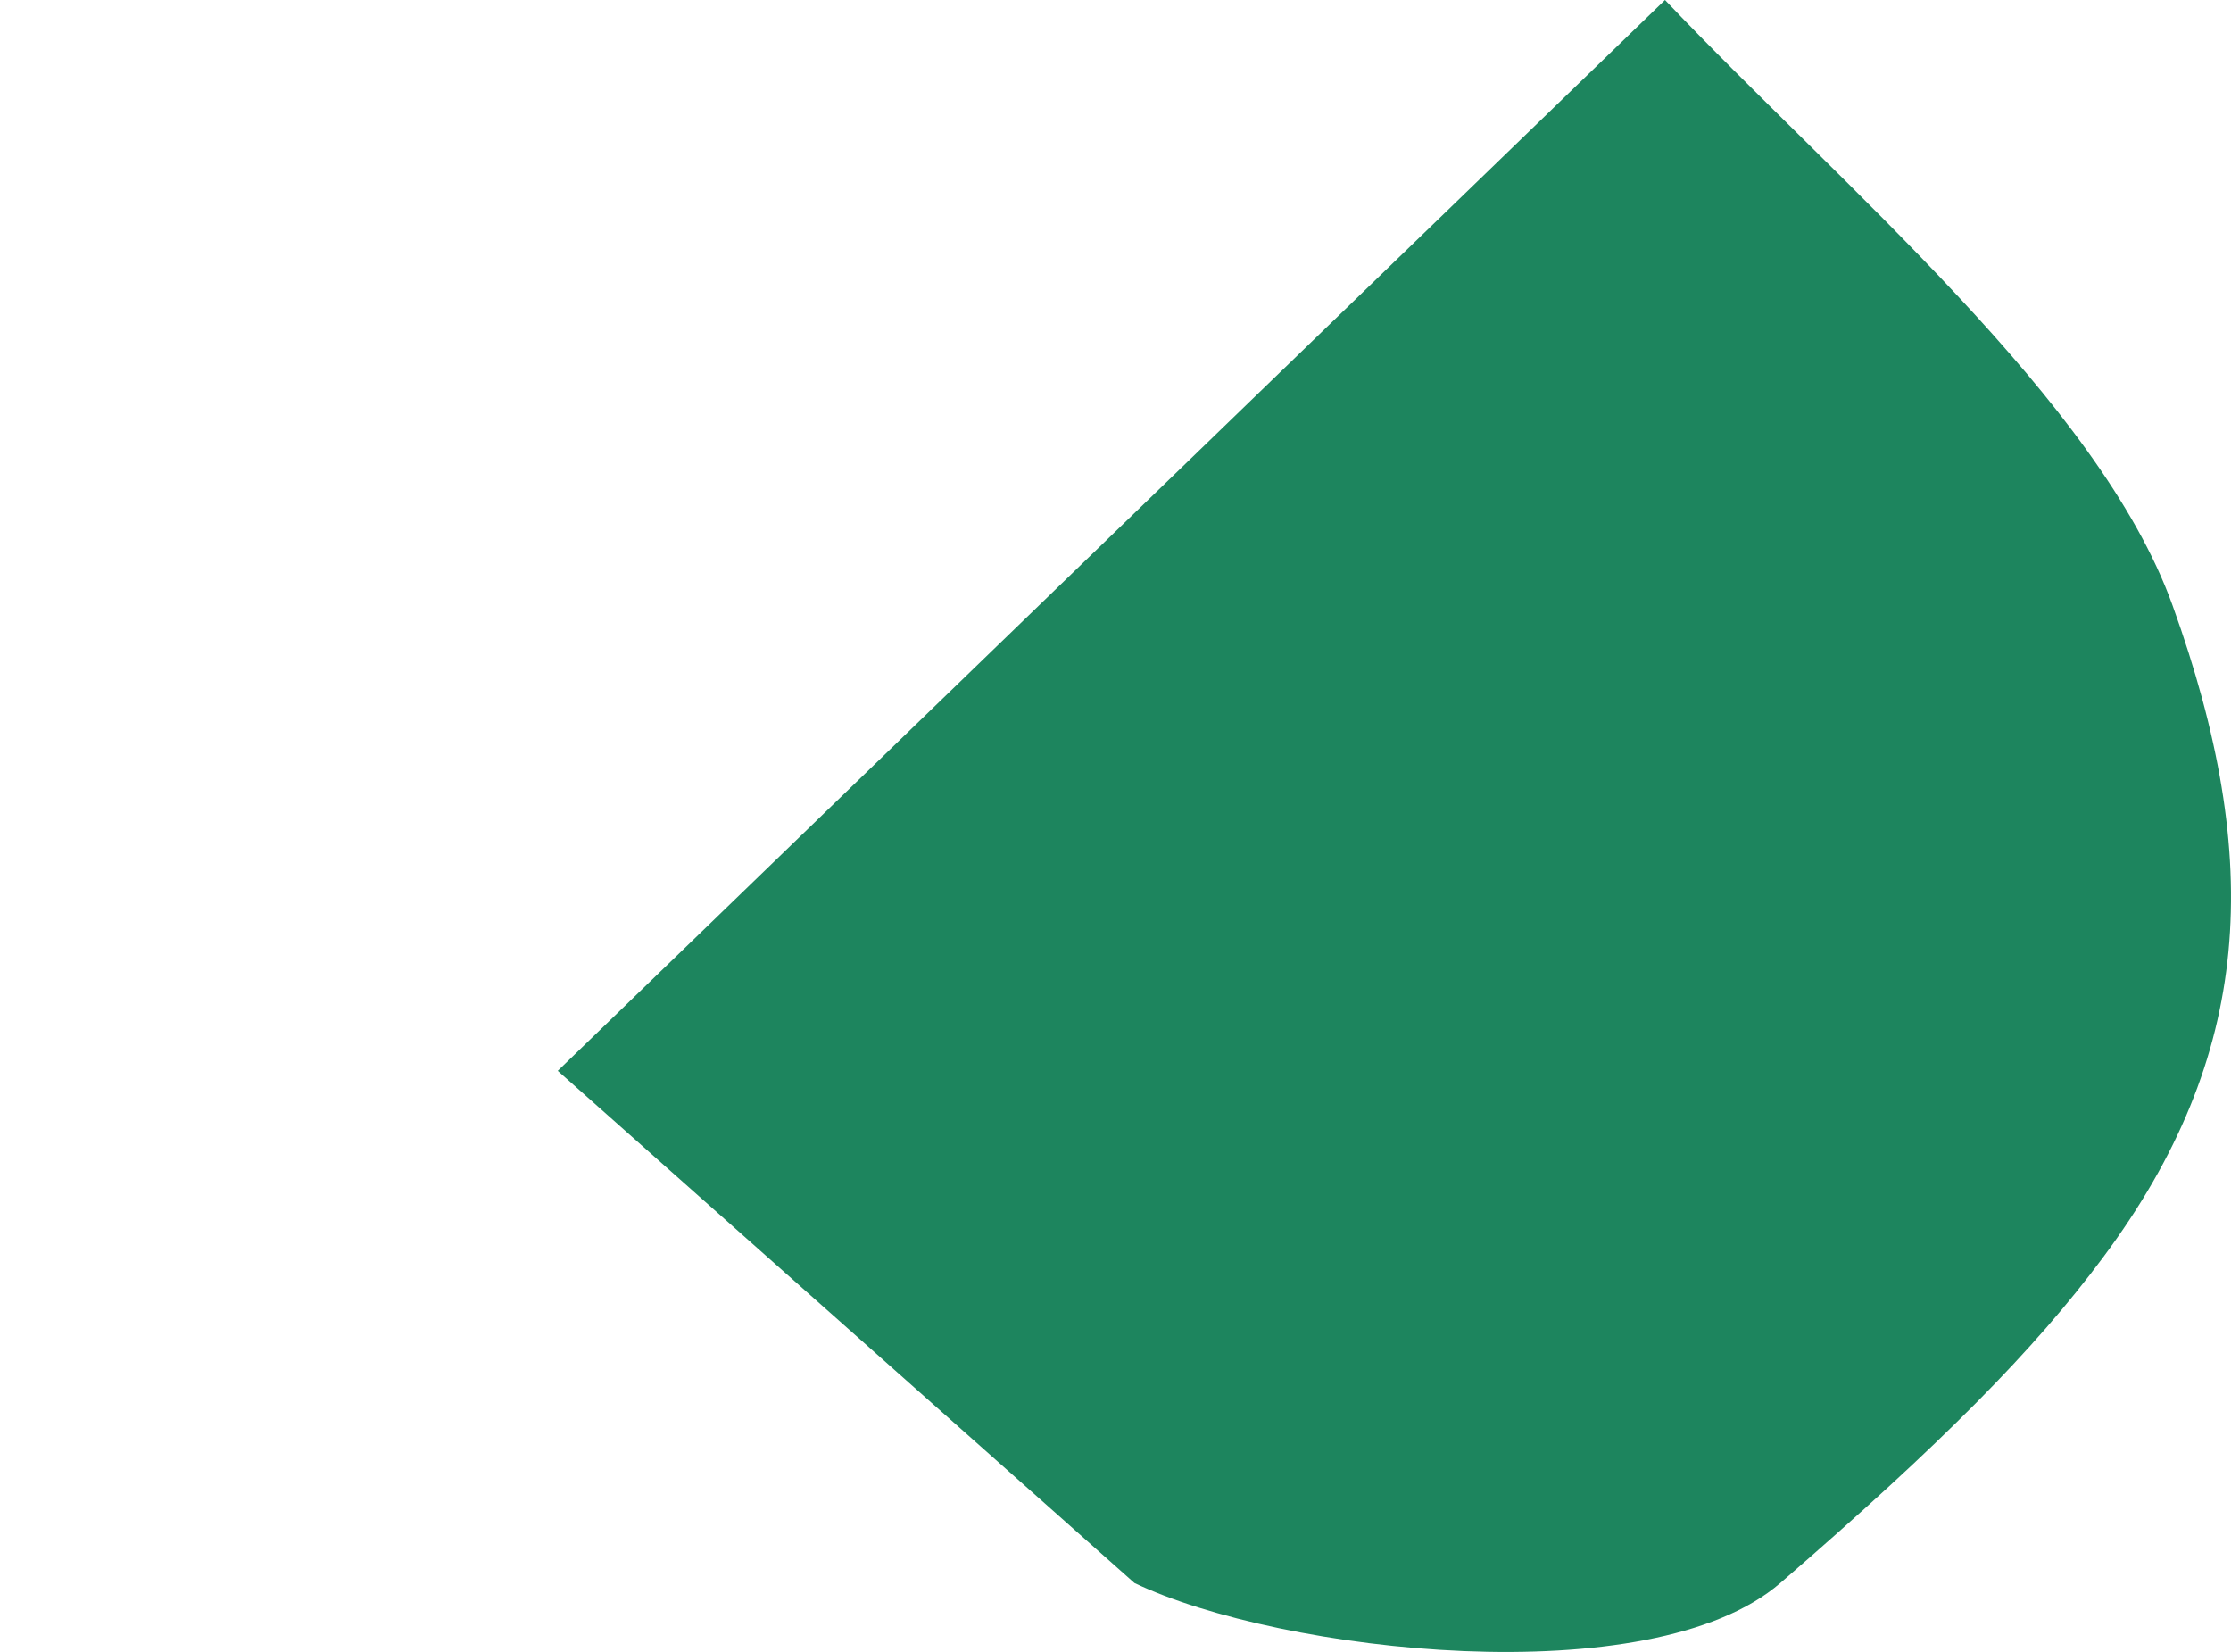 <svg width="104" height="77" viewBox="0 0 104 77" fill="none" xmlns="http://www.w3.org/2000/svg">
<path d="M26 49.913L77.615 0C85.86 8.681 97.832 18.663 101.273 28.212C105.574 40.148 104.996 49.245 98.047 58.594C94.821 62.934 90.519 67.275 82.992 73.785C76.97 78.993 59.694 77.04 52.883 73.785L26 49.913Z" fill="#1D855E"/>
</svg>
